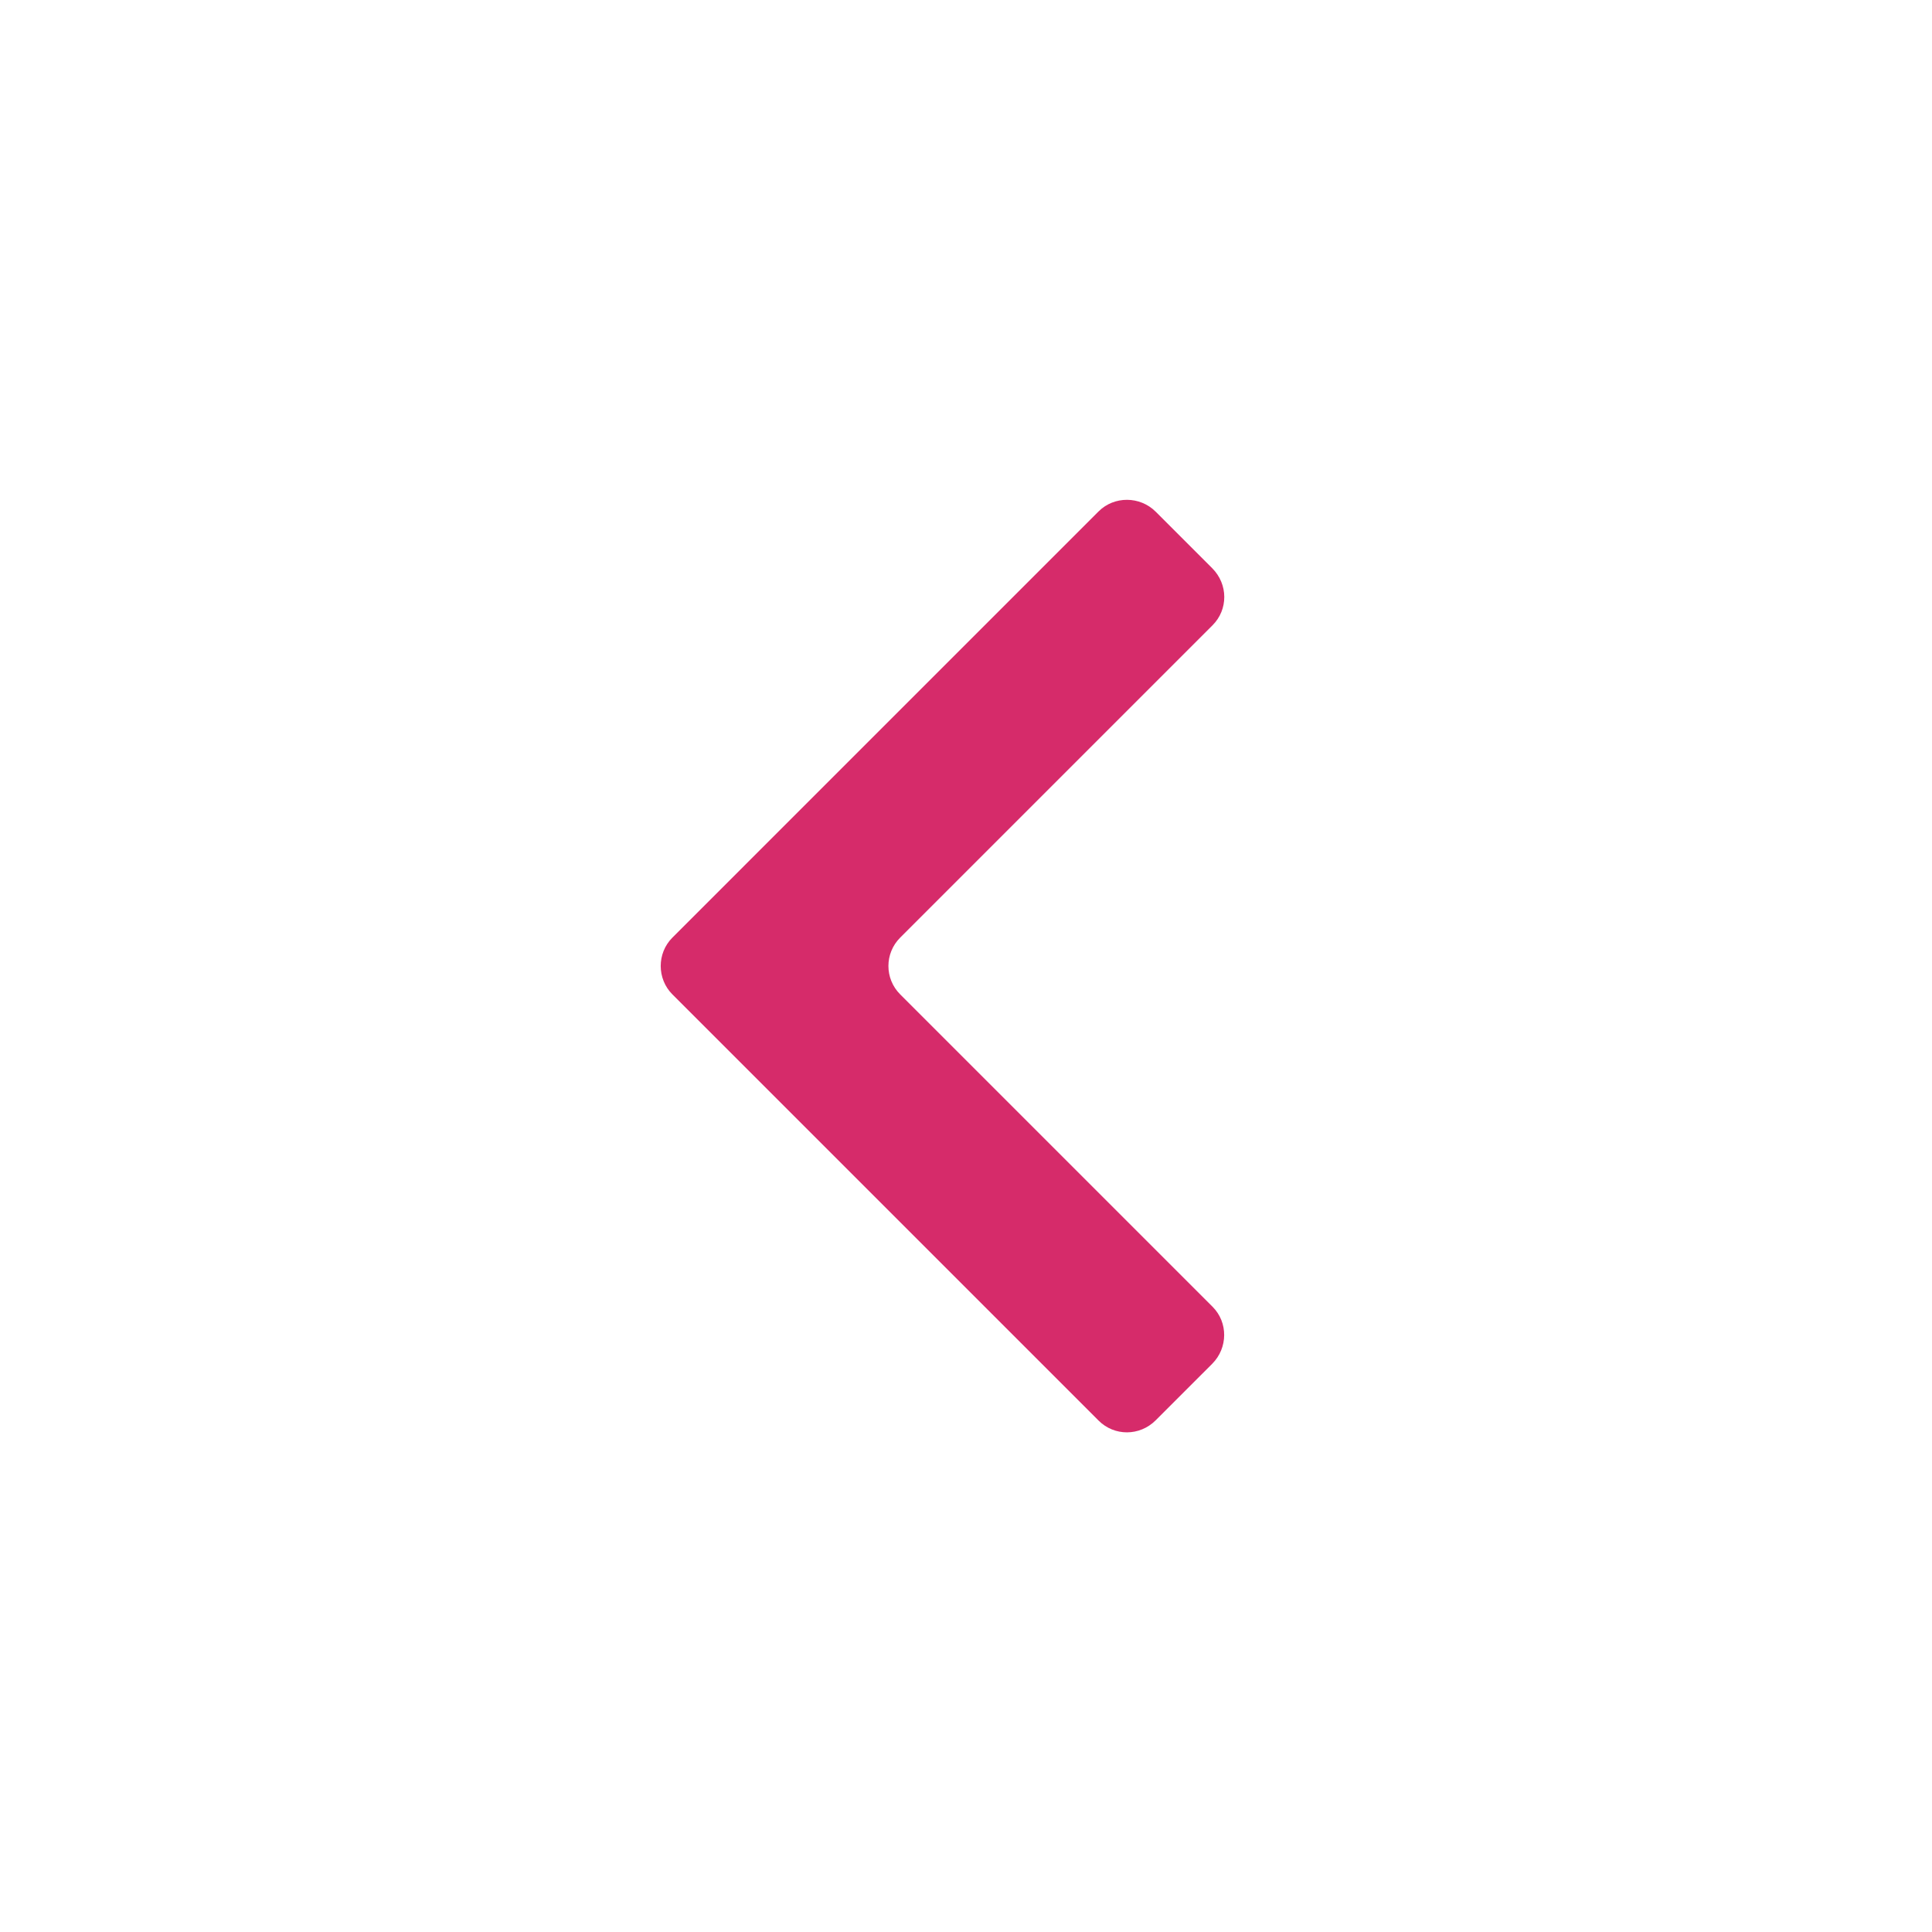 <?xml version="1.0" encoding="UTF-8" standalone="no"?>
<svg width="48px" height="48px" viewBox="0 0 48 48" version="1.1" xmlns="http://www.w3.org/2000/svg" xmlns:xlink="http://www.w3.org/1999/xlink">
    <!-- Generator: sketchtool 39.1 (31720) - http://www.bohemiancoding.com/sketch -->
    <title>61EB72F5-D011-4918-BA59-A6B2AC57D267</title>
    <desc>Created with sketchtool.</desc>
    <defs></defs>
    <g id="Выставка" stroke="none" stroke-width="1" fill="none" fill-rule="evenodd" opacity="0.9">
        <g id="test-drive_content-1200" transform="translate(-55, -3768)" fill="#D2145A">
            <g id="Group-70" transform="translate(0, 1490)">
                <g id="ic-chevron-left-48-px-copy-2" transform="translate(55, 2278)">
                    <g id="Group">
                        <path d="M30.126,15.534 C30.515,15.145 30.516,14.516 30.116,14.116 L28.714,12.714 C28.32,12.32 27.679,12.321 27.294,12.706 L16.706,23.294 C16.316,23.684 16.321,24.321 16.706,24.706 L27.294,35.294 C27.684,35.684 28.314,35.686 28.714,35.286 L30.116,33.884 C30.51,33.49 30.514,32.854 30.126,32.466 L22.364,24.704 C21.975,24.315 21.976,23.684 22.364,23.296 L30.126,15.534 Z" id="Shape"></path>
                    </g>
                </g>
            </g>
        </g>
    </g>
</svg>